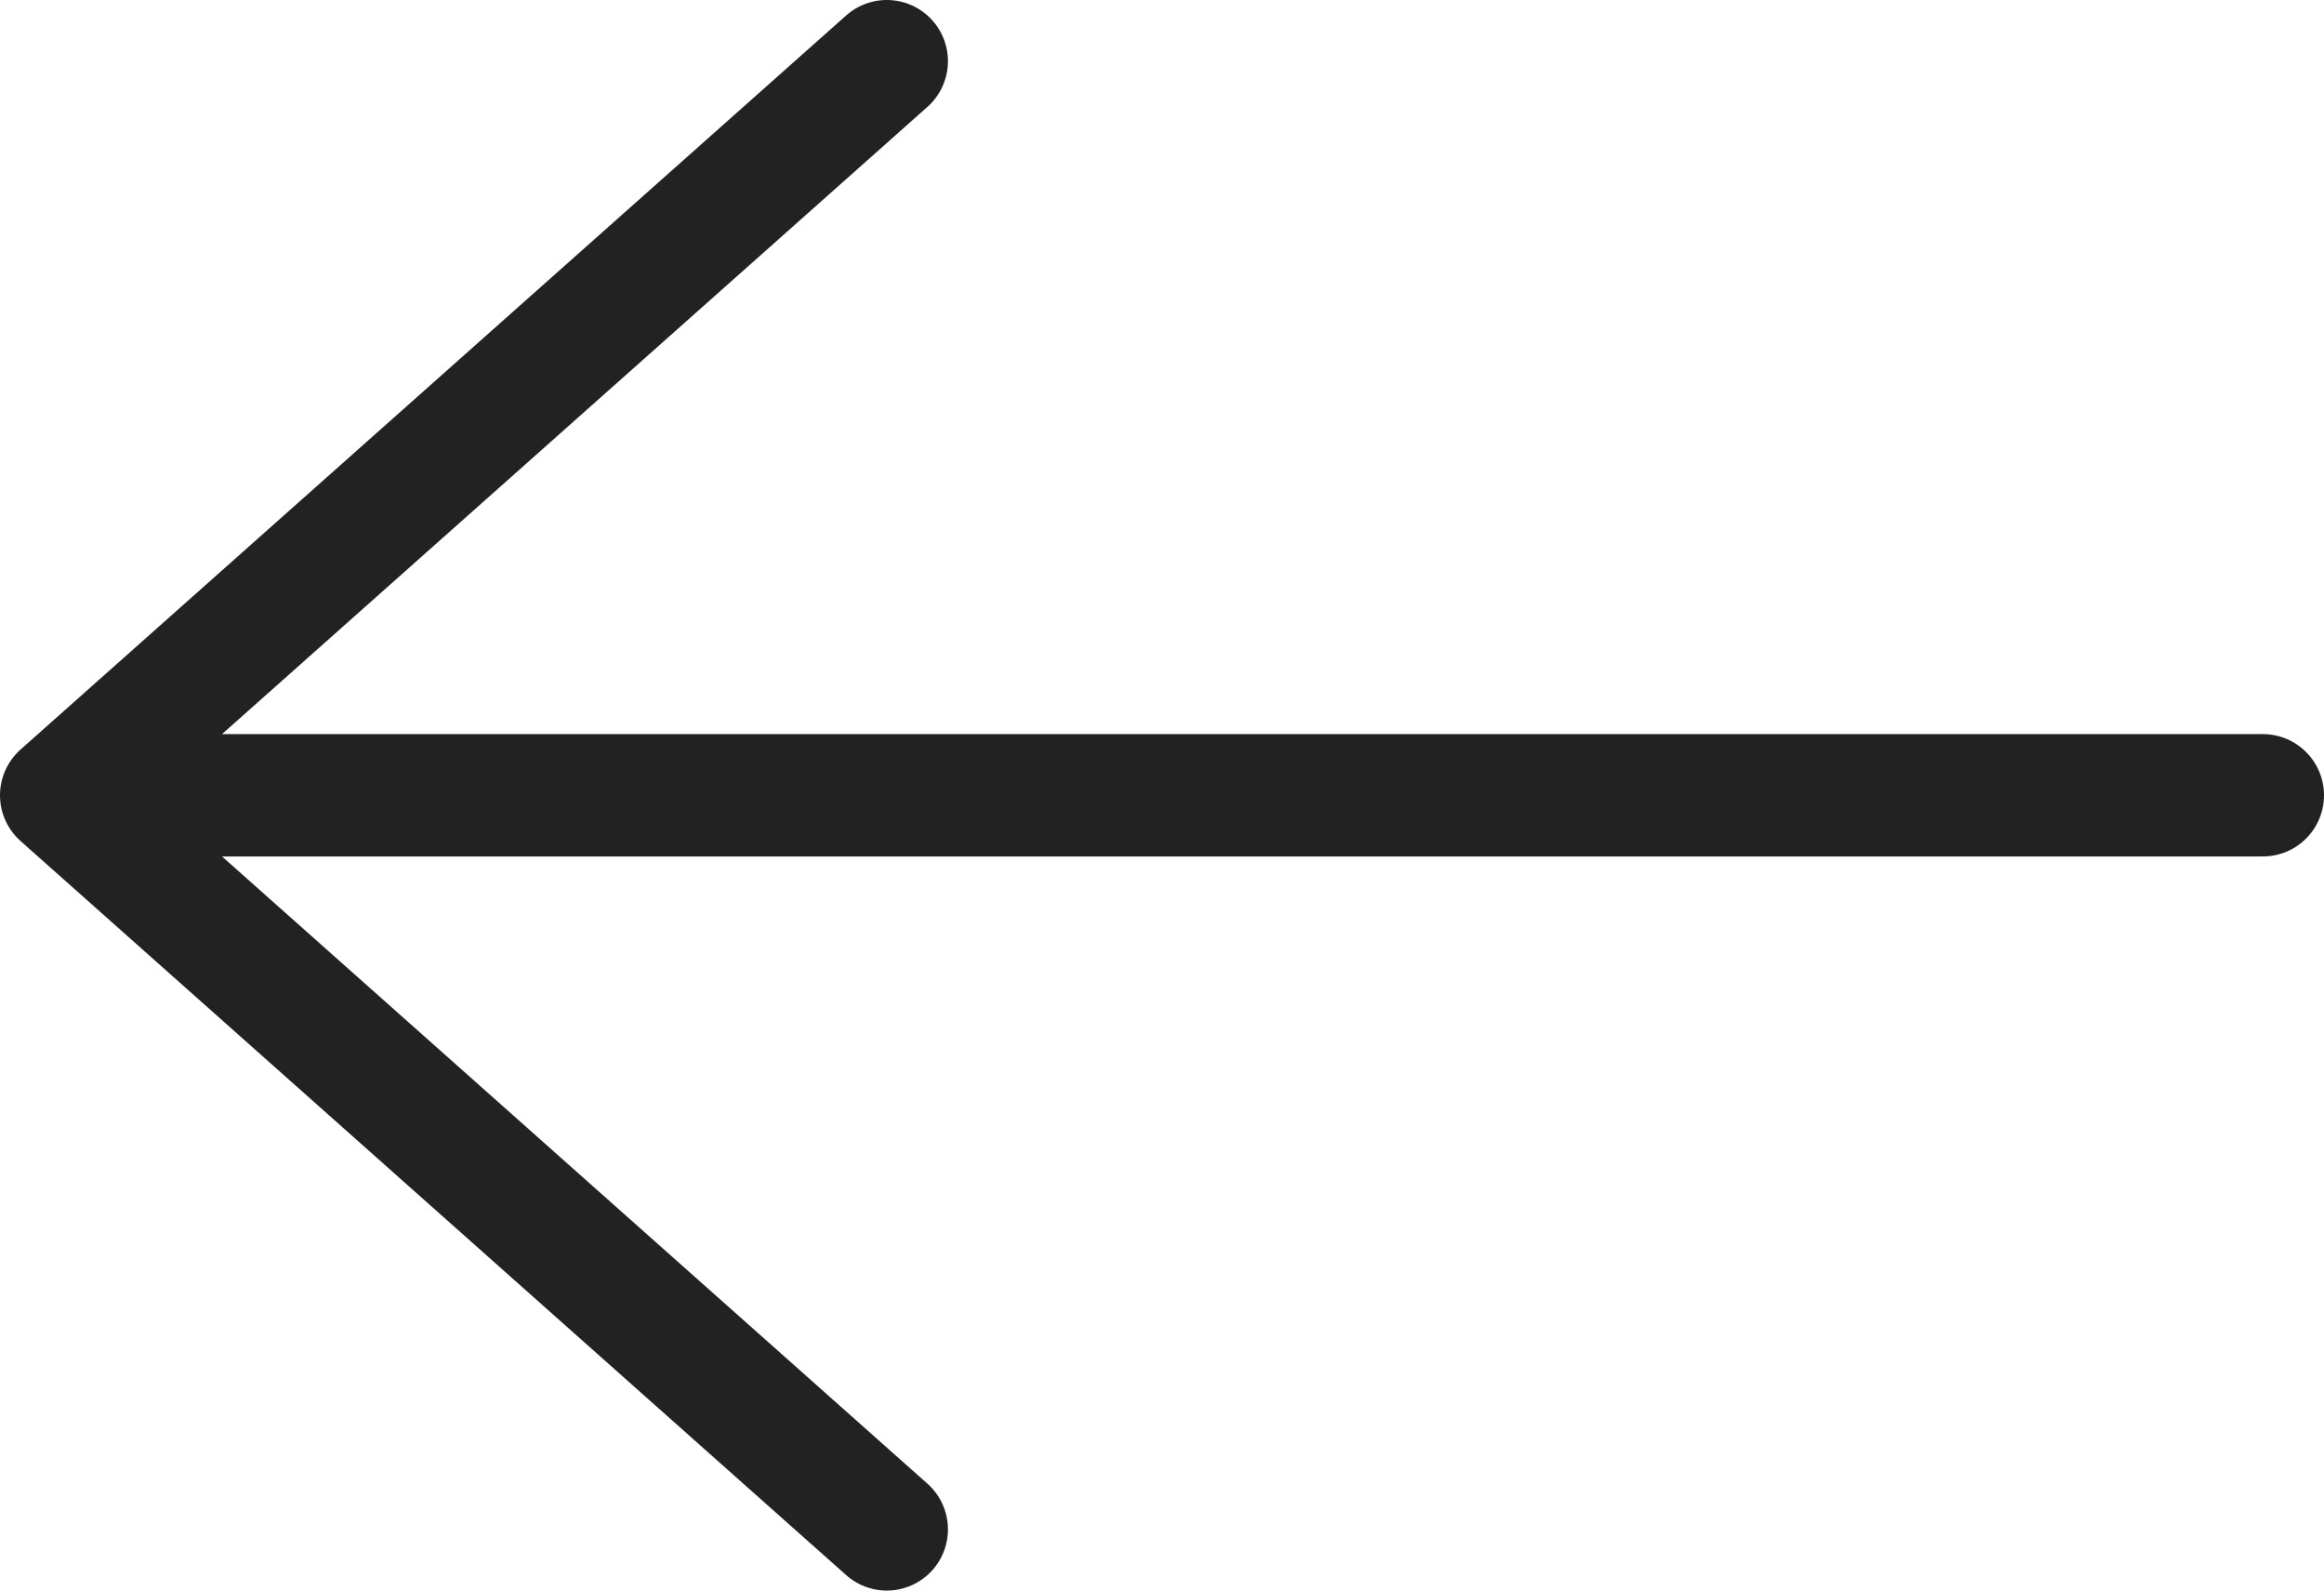 <svg width="38" height="26" viewBox="0 0 38 26" fill="none" xmlns="http://www.w3.org/2000/svg">
<rect width="38" height="26" fill="#F5F5F5"/>
<g id="Desktop home page" clip-path="url(#clip0_237_160)">
<rect width="1440" height="2176" transform="translate(-1255 -999)" fill="white"/>
<path id="Icon" d="M37 13H19H1M1 13L14.5 25M1 13L14.5 1" stroke="#222222" stroke-width="2" stroke-linecap="round" stroke-linejoin="round"/>
</g>
<defs>
<clipPath id="clip0_237_160">
<rect width="1440" height="2176" fill="white" transform="translate(-1255 -999)"/>
</clipPath>
</defs>
</svg>
